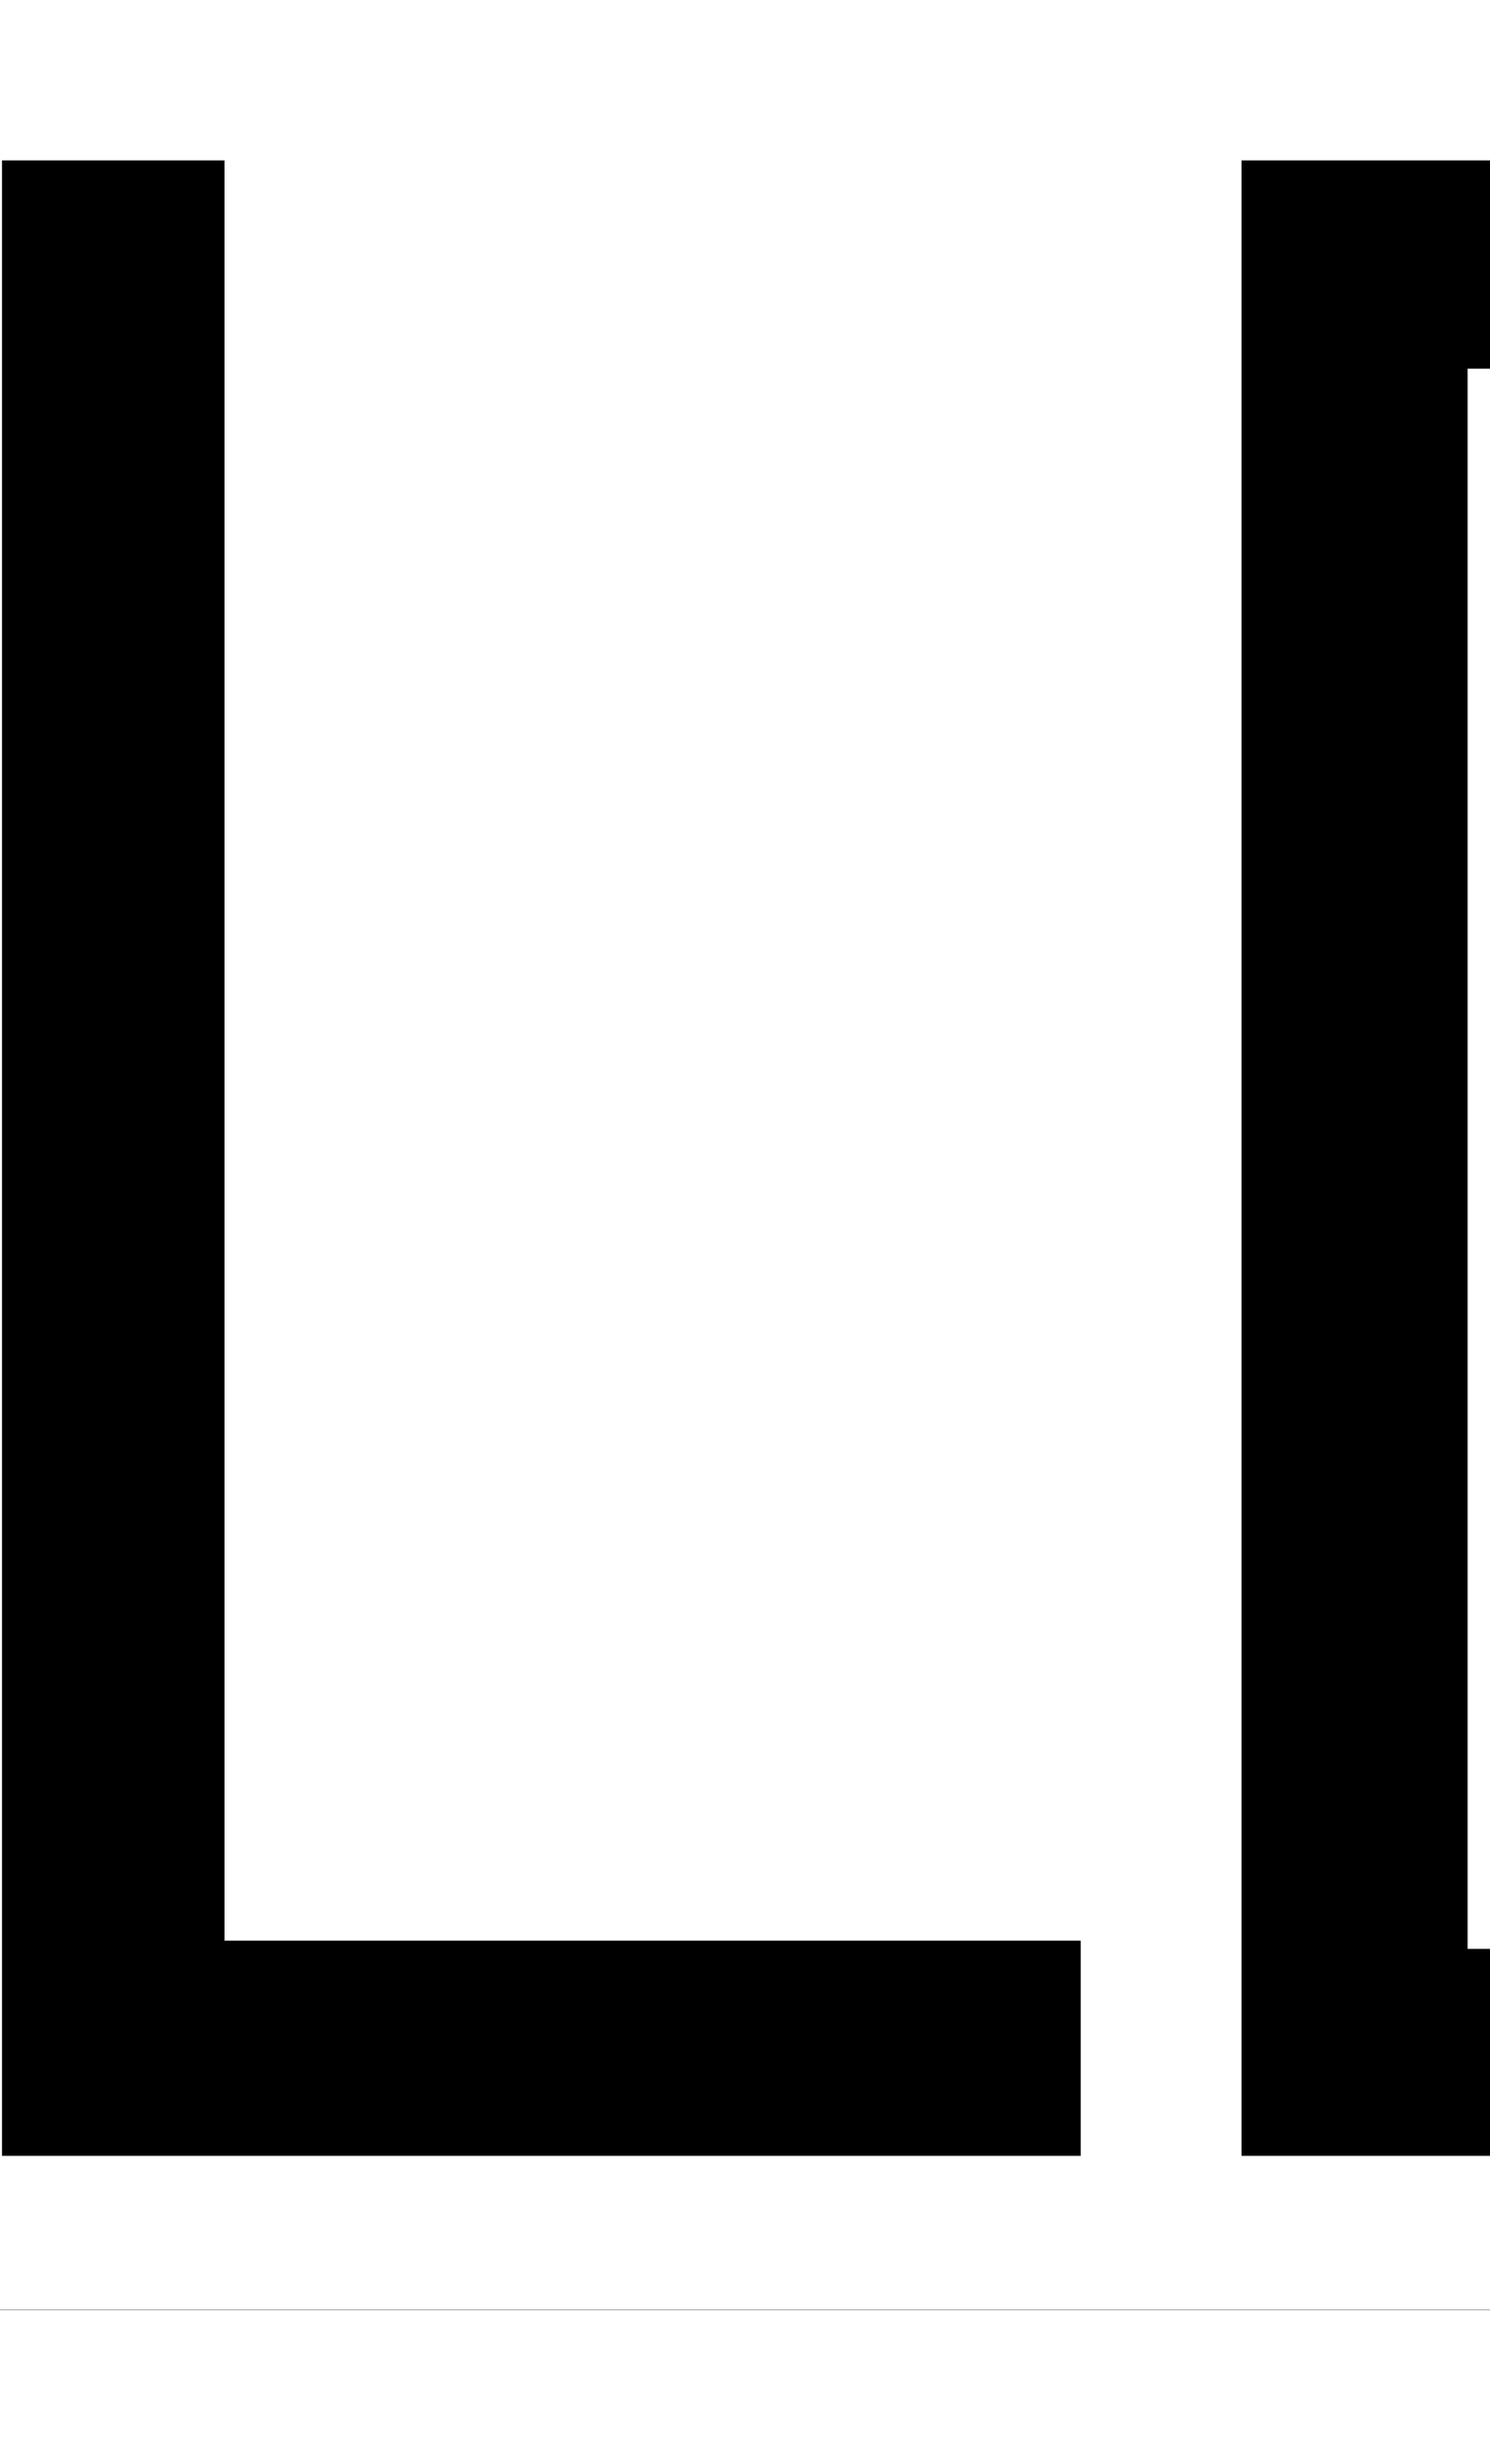 <svg xmlns="http://www.w3.org/2000/svg" viewBox="-10 0 1239 2048"><path d="M-8.334 133.271v1658.44h897v-178.83h-712V133.27zm1030.709 0v1658.44H1229v-171.994h-18.625V306.407H1229V133.27zM-10 1919.711v.289h1239v-.29z"/></svg>